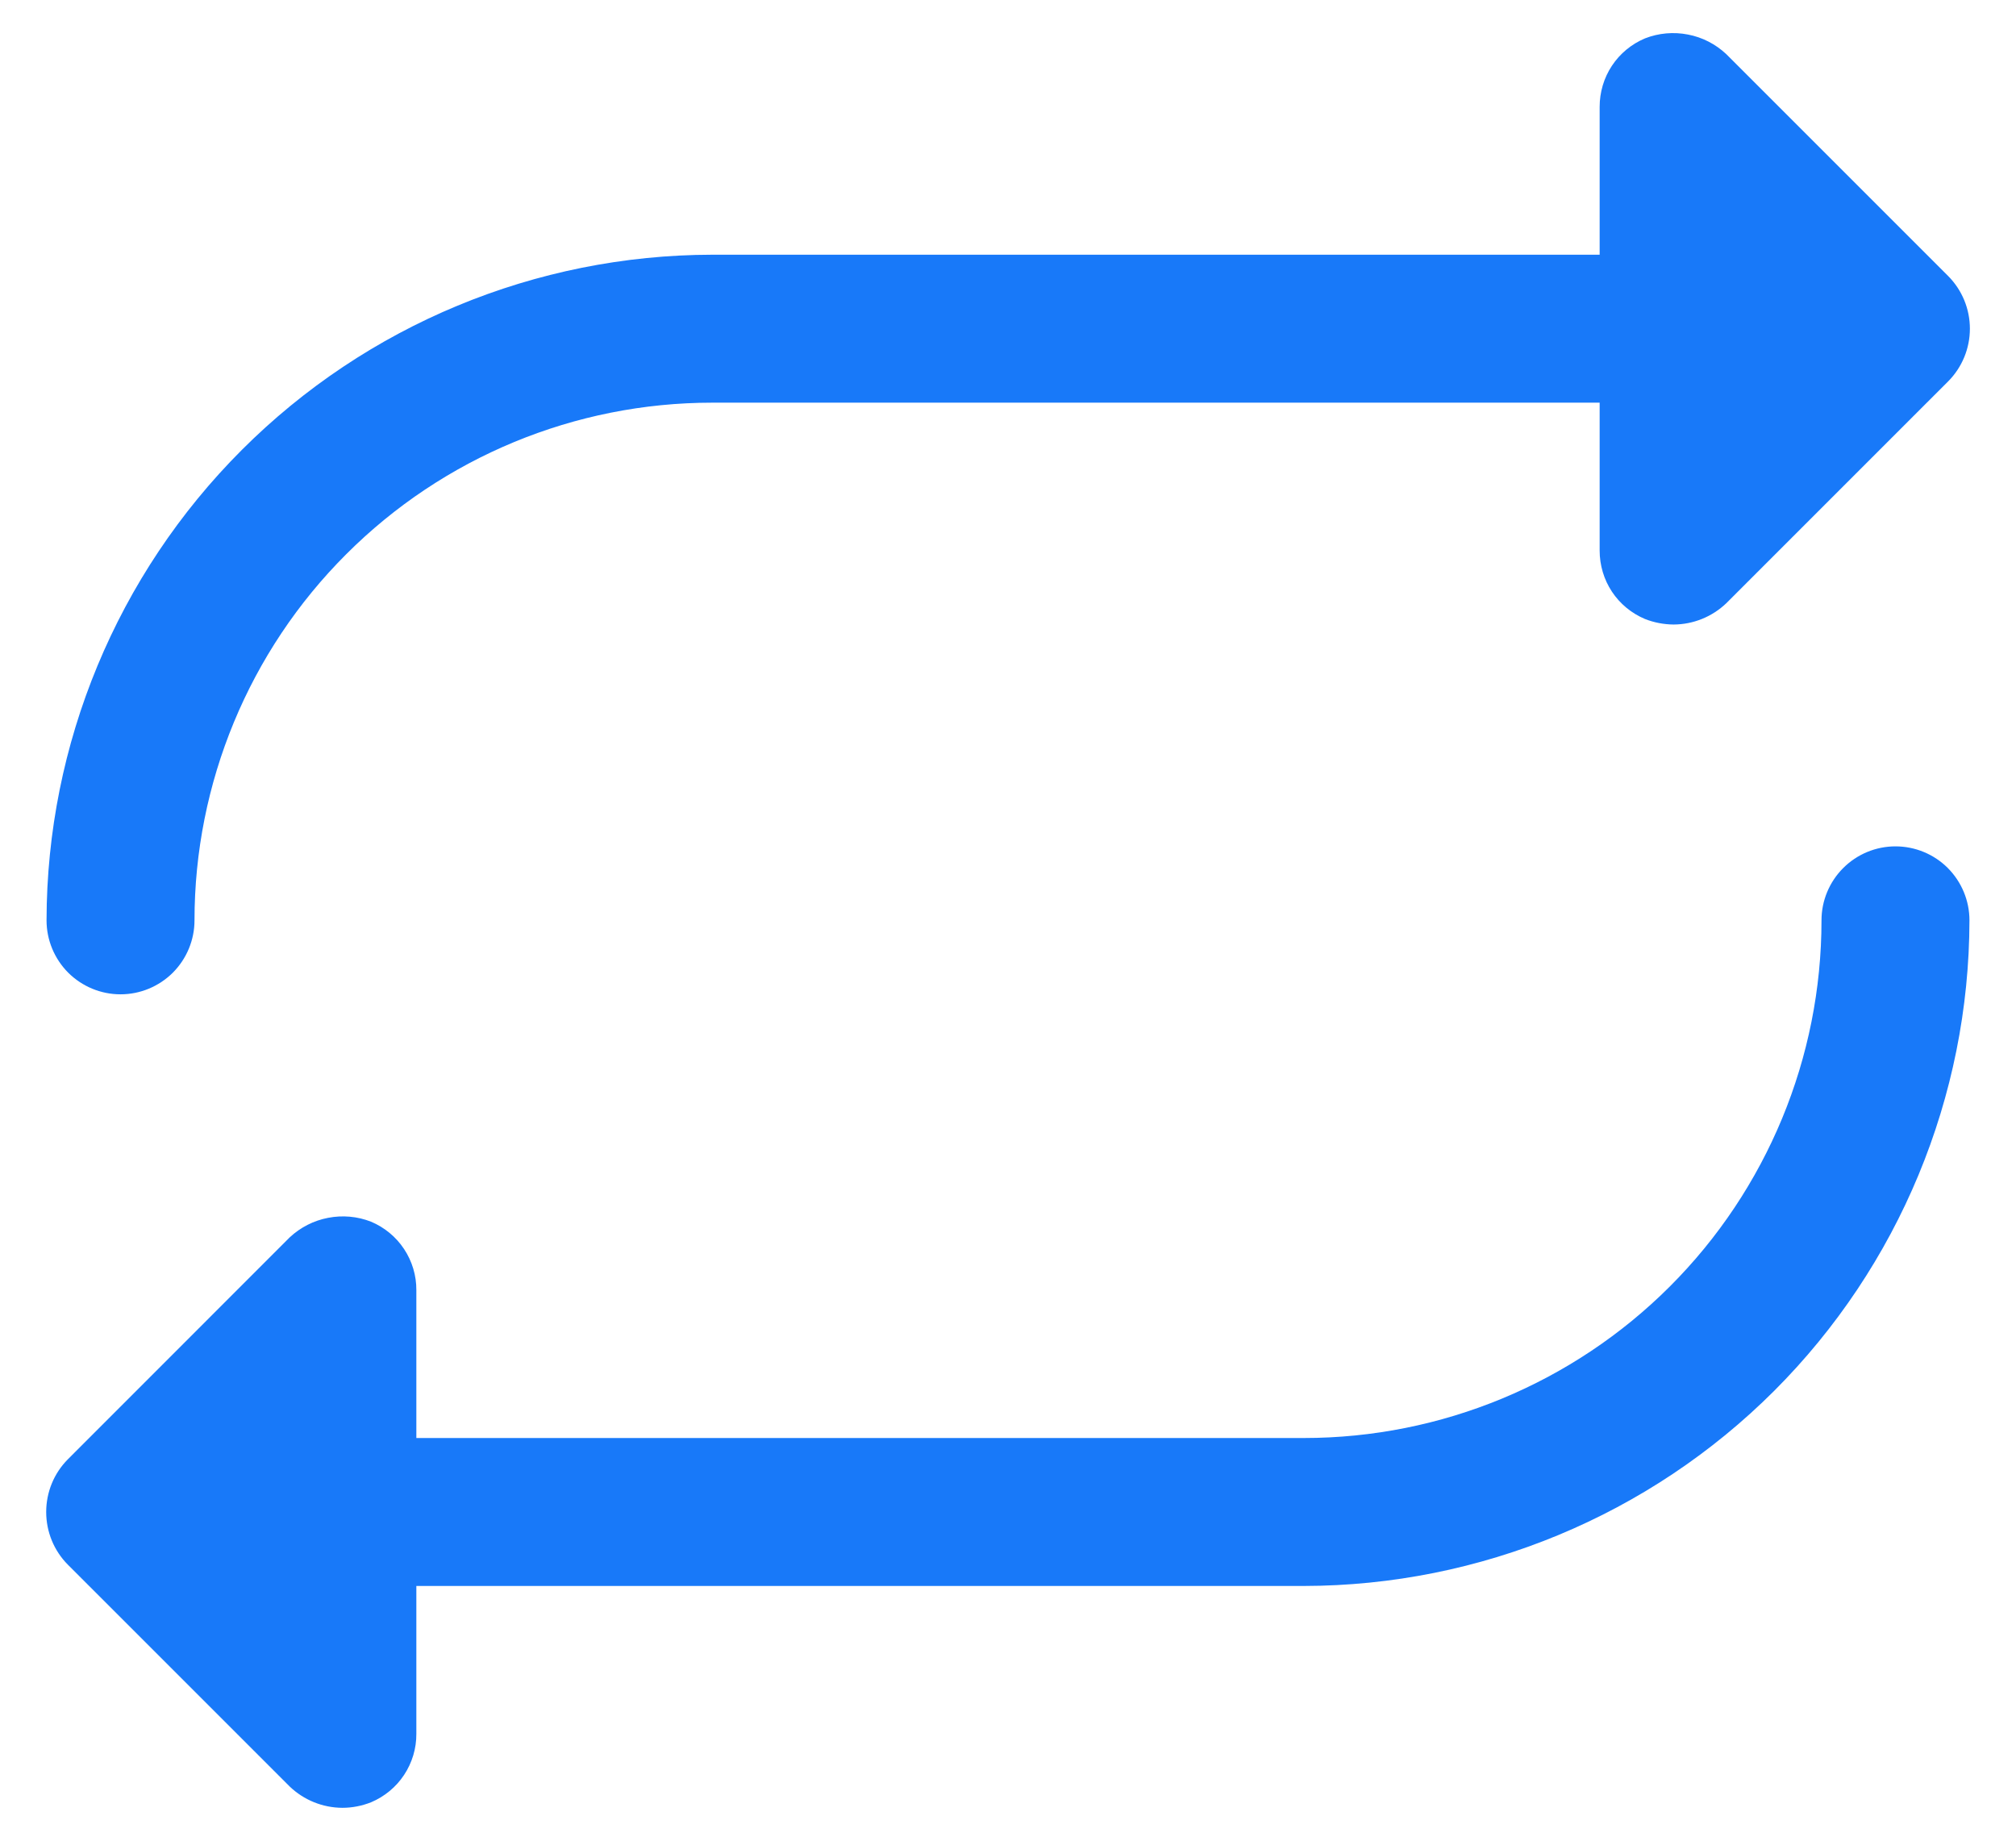 <svg width="23" height="21" viewBox="0 0 23 21" fill="none" xmlns="http://www.w3.org/2000/svg">
<path d="M0.531 10.5C0.534 8.487 1.335 6.557 2.759 5.133C4.182 3.71 6.112 2.909 8.125 2.906H18.25V1.219C18.25 1.052 18.298 0.889 18.39 0.75C18.482 0.611 18.613 0.503 18.767 0.438C18.923 0.377 19.093 0.362 19.257 0.394C19.421 0.425 19.573 0.503 19.695 0.618L22.226 3.149C22.385 3.309 22.474 3.525 22.474 3.75C22.474 3.975 22.385 4.191 22.226 4.351L19.695 6.882C19.533 7.037 19.318 7.124 19.094 7.125C18.982 7.124 18.871 7.103 18.767 7.062C18.613 6.997 18.482 6.889 18.39 6.75C18.298 6.611 18.25 6.448 18.25 6.281V4.594H8.125C6.559 4.594 5.056 5.216 3.949 6.324C2.841 7.431 2.219 8.934 2.219 10.5C2.219 10.724 2.13 10.938 1.972 11.097C1.813 11.255 1.599 11.344 1.375 11.344C1.151 11.344 0.937 11.255 0.778 11.097C0.62 10.938 0.531 10.724 0.531 10.5ZM21.625 9.656C21.401 9.656 21.187 9.745 21.029 9.903C20.87 10.062 20.781 10.276 20.781 10.5C20.781 12.066 20.159 13.569 19.052 14.676C17.944 15.784 16.442 16.406 14.875 16.406H4.75V14.719C4.751 14.552 4.702 14.389 4.61 14.25C4.518 14.111 4.387 14.003 4.233 13.938C4.077 13.877 3.908 13.862 3.743 13.894C3.579 13.925 3.427 14.003 3.305 14.117L0.774 16.649C0.615 16.809 0.527 17.025 0.527 17.25C0.527 17.475 0.615 17.691 0.774 17.851L3.305 20.382C3.467 20.537 3.682 20.624 3.906 20.625C4.018 20.625 4.129 20.603 4.233 20.562C4.387 20.497 4.518 20.389 4.61 20.25C4.702 20.111 4.751 19.948 4.75 19.781V18.094H14.875C16.888 18.091 18.818 17.29 20.242 15.867C21.665 14.443 22.466 12.513 22.469 10.5C22.469 10.276 22.38 10.062 22.222 9.903C22.064 9.745 21.849 9.656 21.625 9.656Z" fill="#1879F9"/>
</svg>
